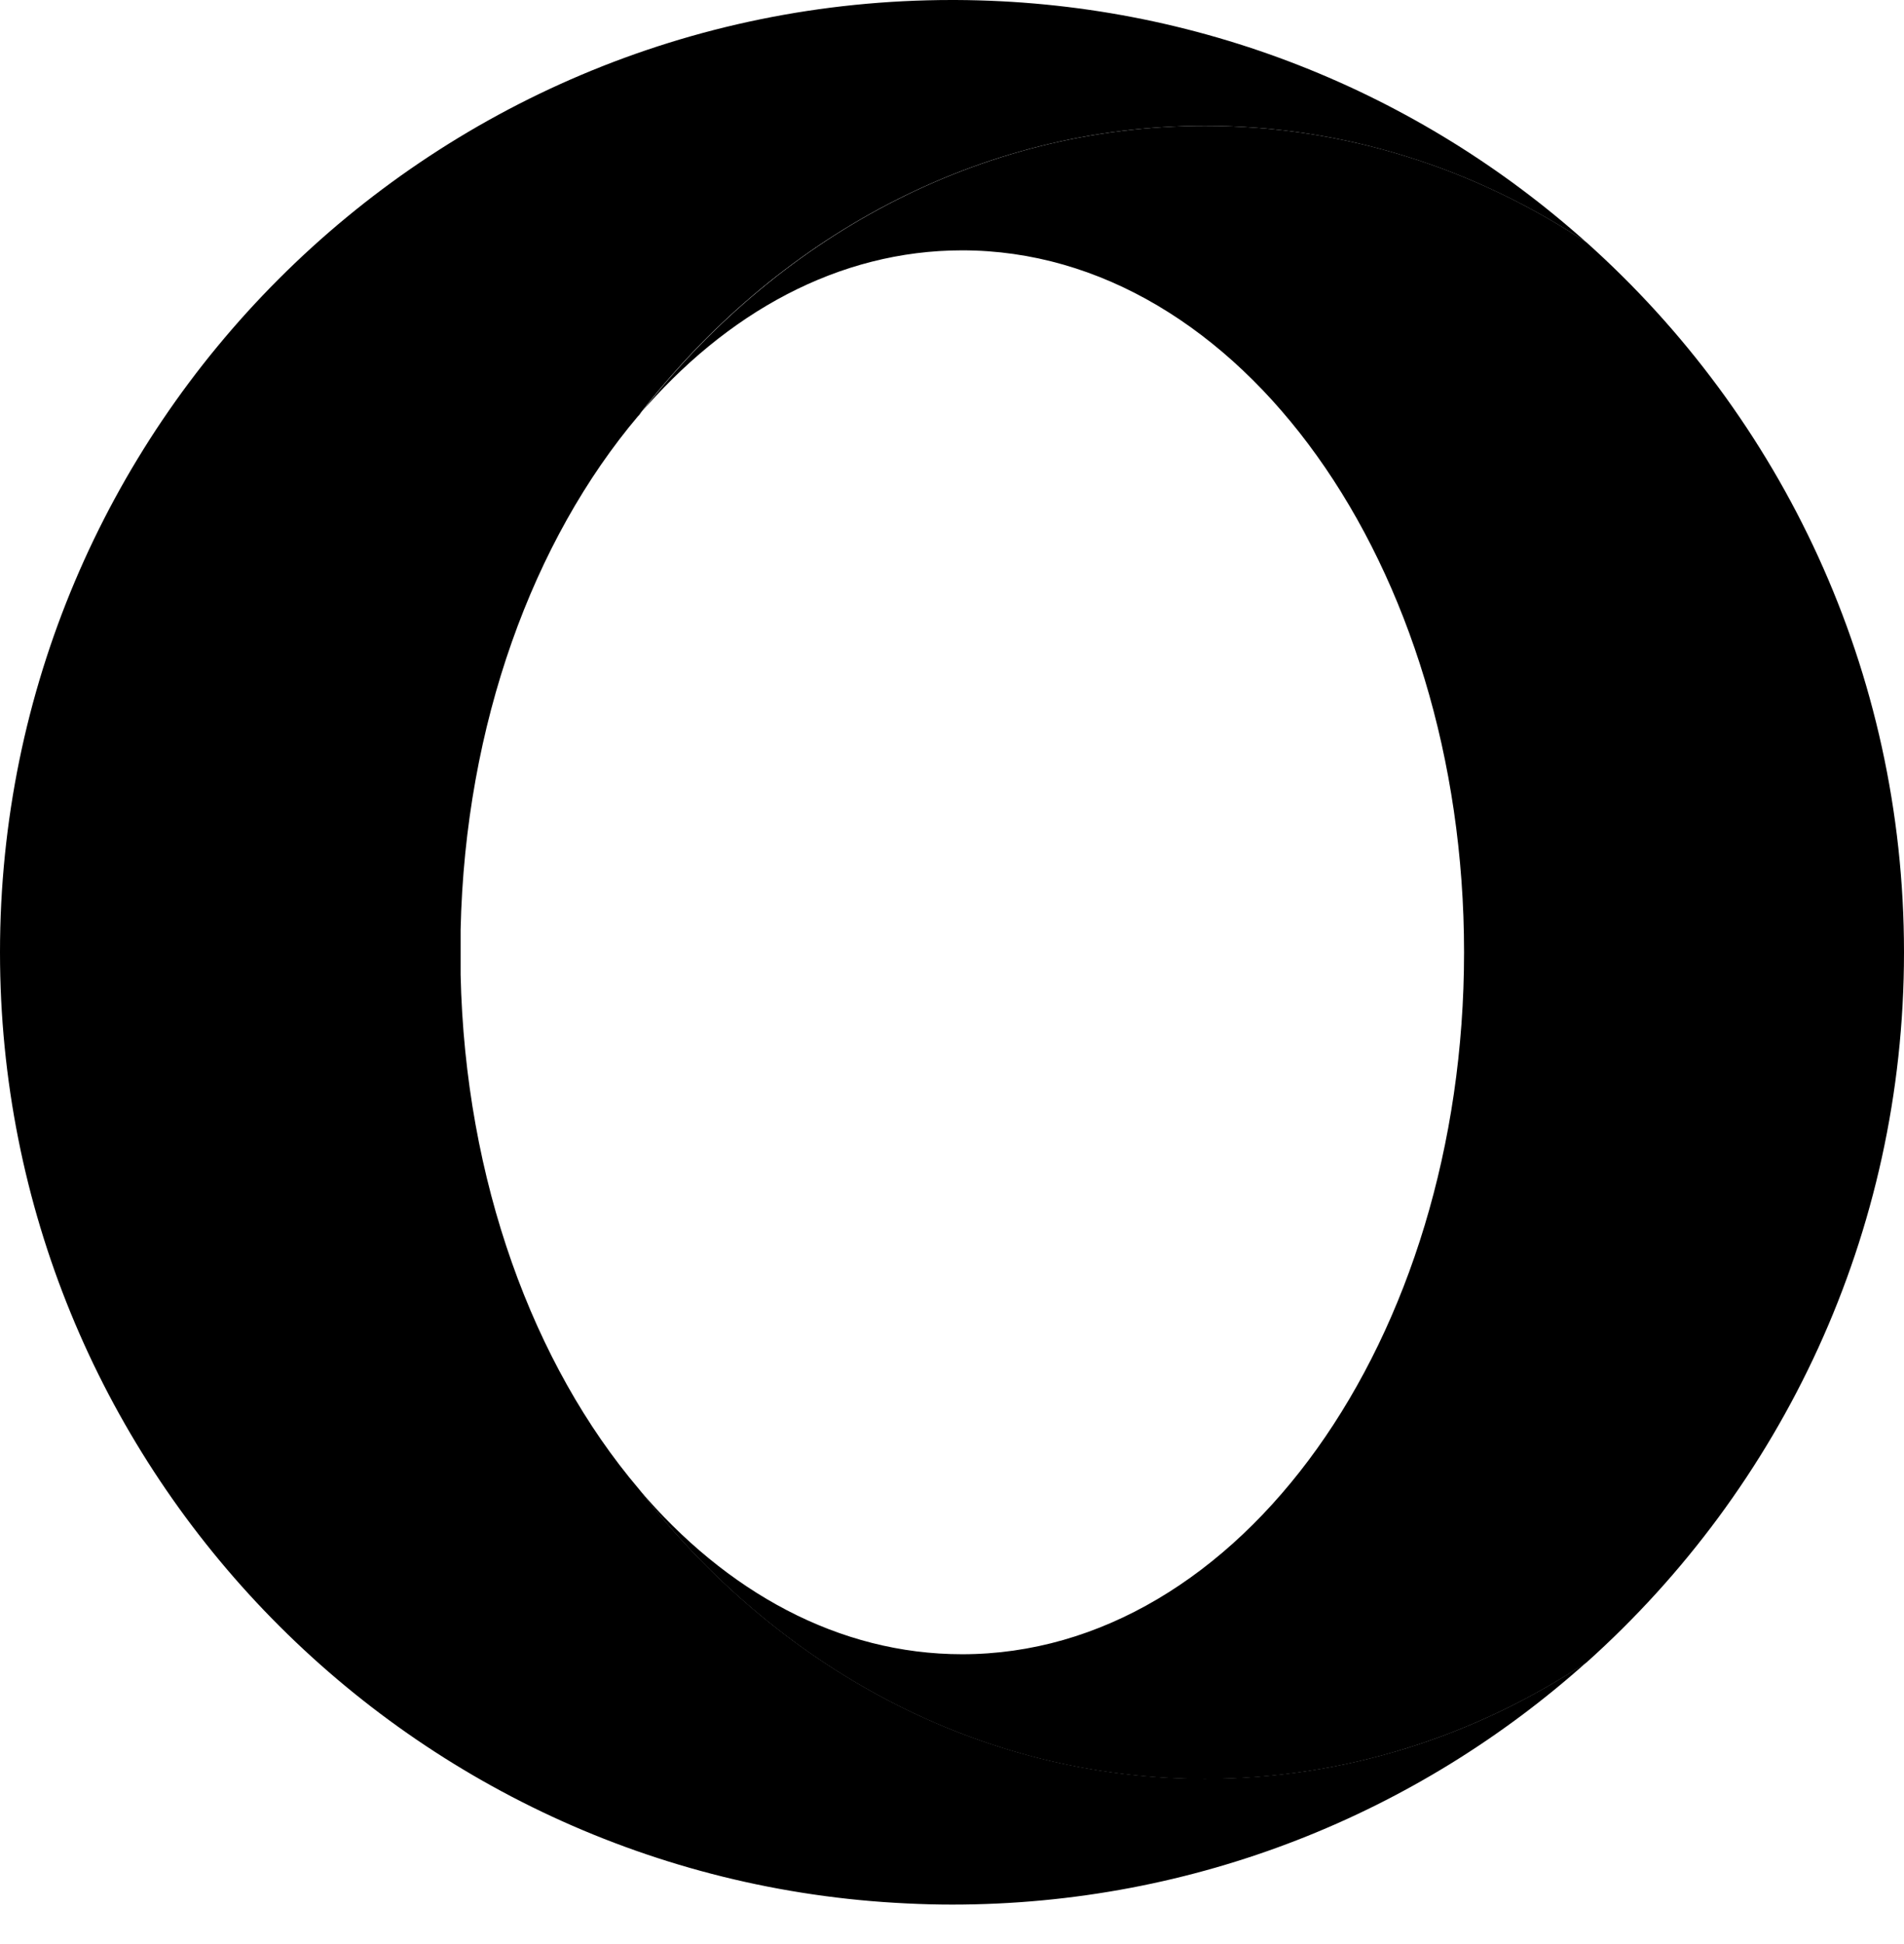 <svg width="48" height="49" viewBox="0 0 48 49" fill="none" xmlns="http://www.w3.org/2000/svg">
<path d="M23.998 0C10.743 0 0 10.747 0 24.002C0 36.875 10.136 47.379 22.861 47.976C23.243 47.995 23.62 48.005 24.002 48.005C30.15 48.005 35.753 45.693 39.999 41.895C37.186 43.763 33.895 44.833 30.379 44.833C24.662 44.833 19.546 41.996 16.102 37.525C13.446 34.396 11.726 29.763 11.612 24.566C11.612 24.552 11.612 23.448 11.612 23.434C11.726 18.242 13.446 13.608 16.097 10.475C19.541 6.004 24.662 3.172 30.379 3.172C33.895 3.172 37.186 4.246 39.999 6.114C35.772 2.331 30.202 0.024 24.088 0C24.06 0 24.026 0 23.998 0Z" fill="black"/>
<path d="M16.097 10.475C18.304 7.877 21.146 6.31 24.256 6.31C31.244 6.31 36.909 14.234 36.909 24.003C36.909 33.775 31.244 41.695 24.256 41.695C21.146 41.695 18.304 40.128 16.102 37.53C19.546 42.001 24.662 44.838 30.379 44.838C33.895 44.838 37.186 43.763 39.999 41.9C44.91 37.501 48 31.115 48 24.003C48 16.895 44.91 10.504 39.995 6.109C37.181 4.242 33.895 3.172 30.379 3.172C24.662 3.172 19.546 6.009 16.102 10.48" fill="black"/>
</svg>

